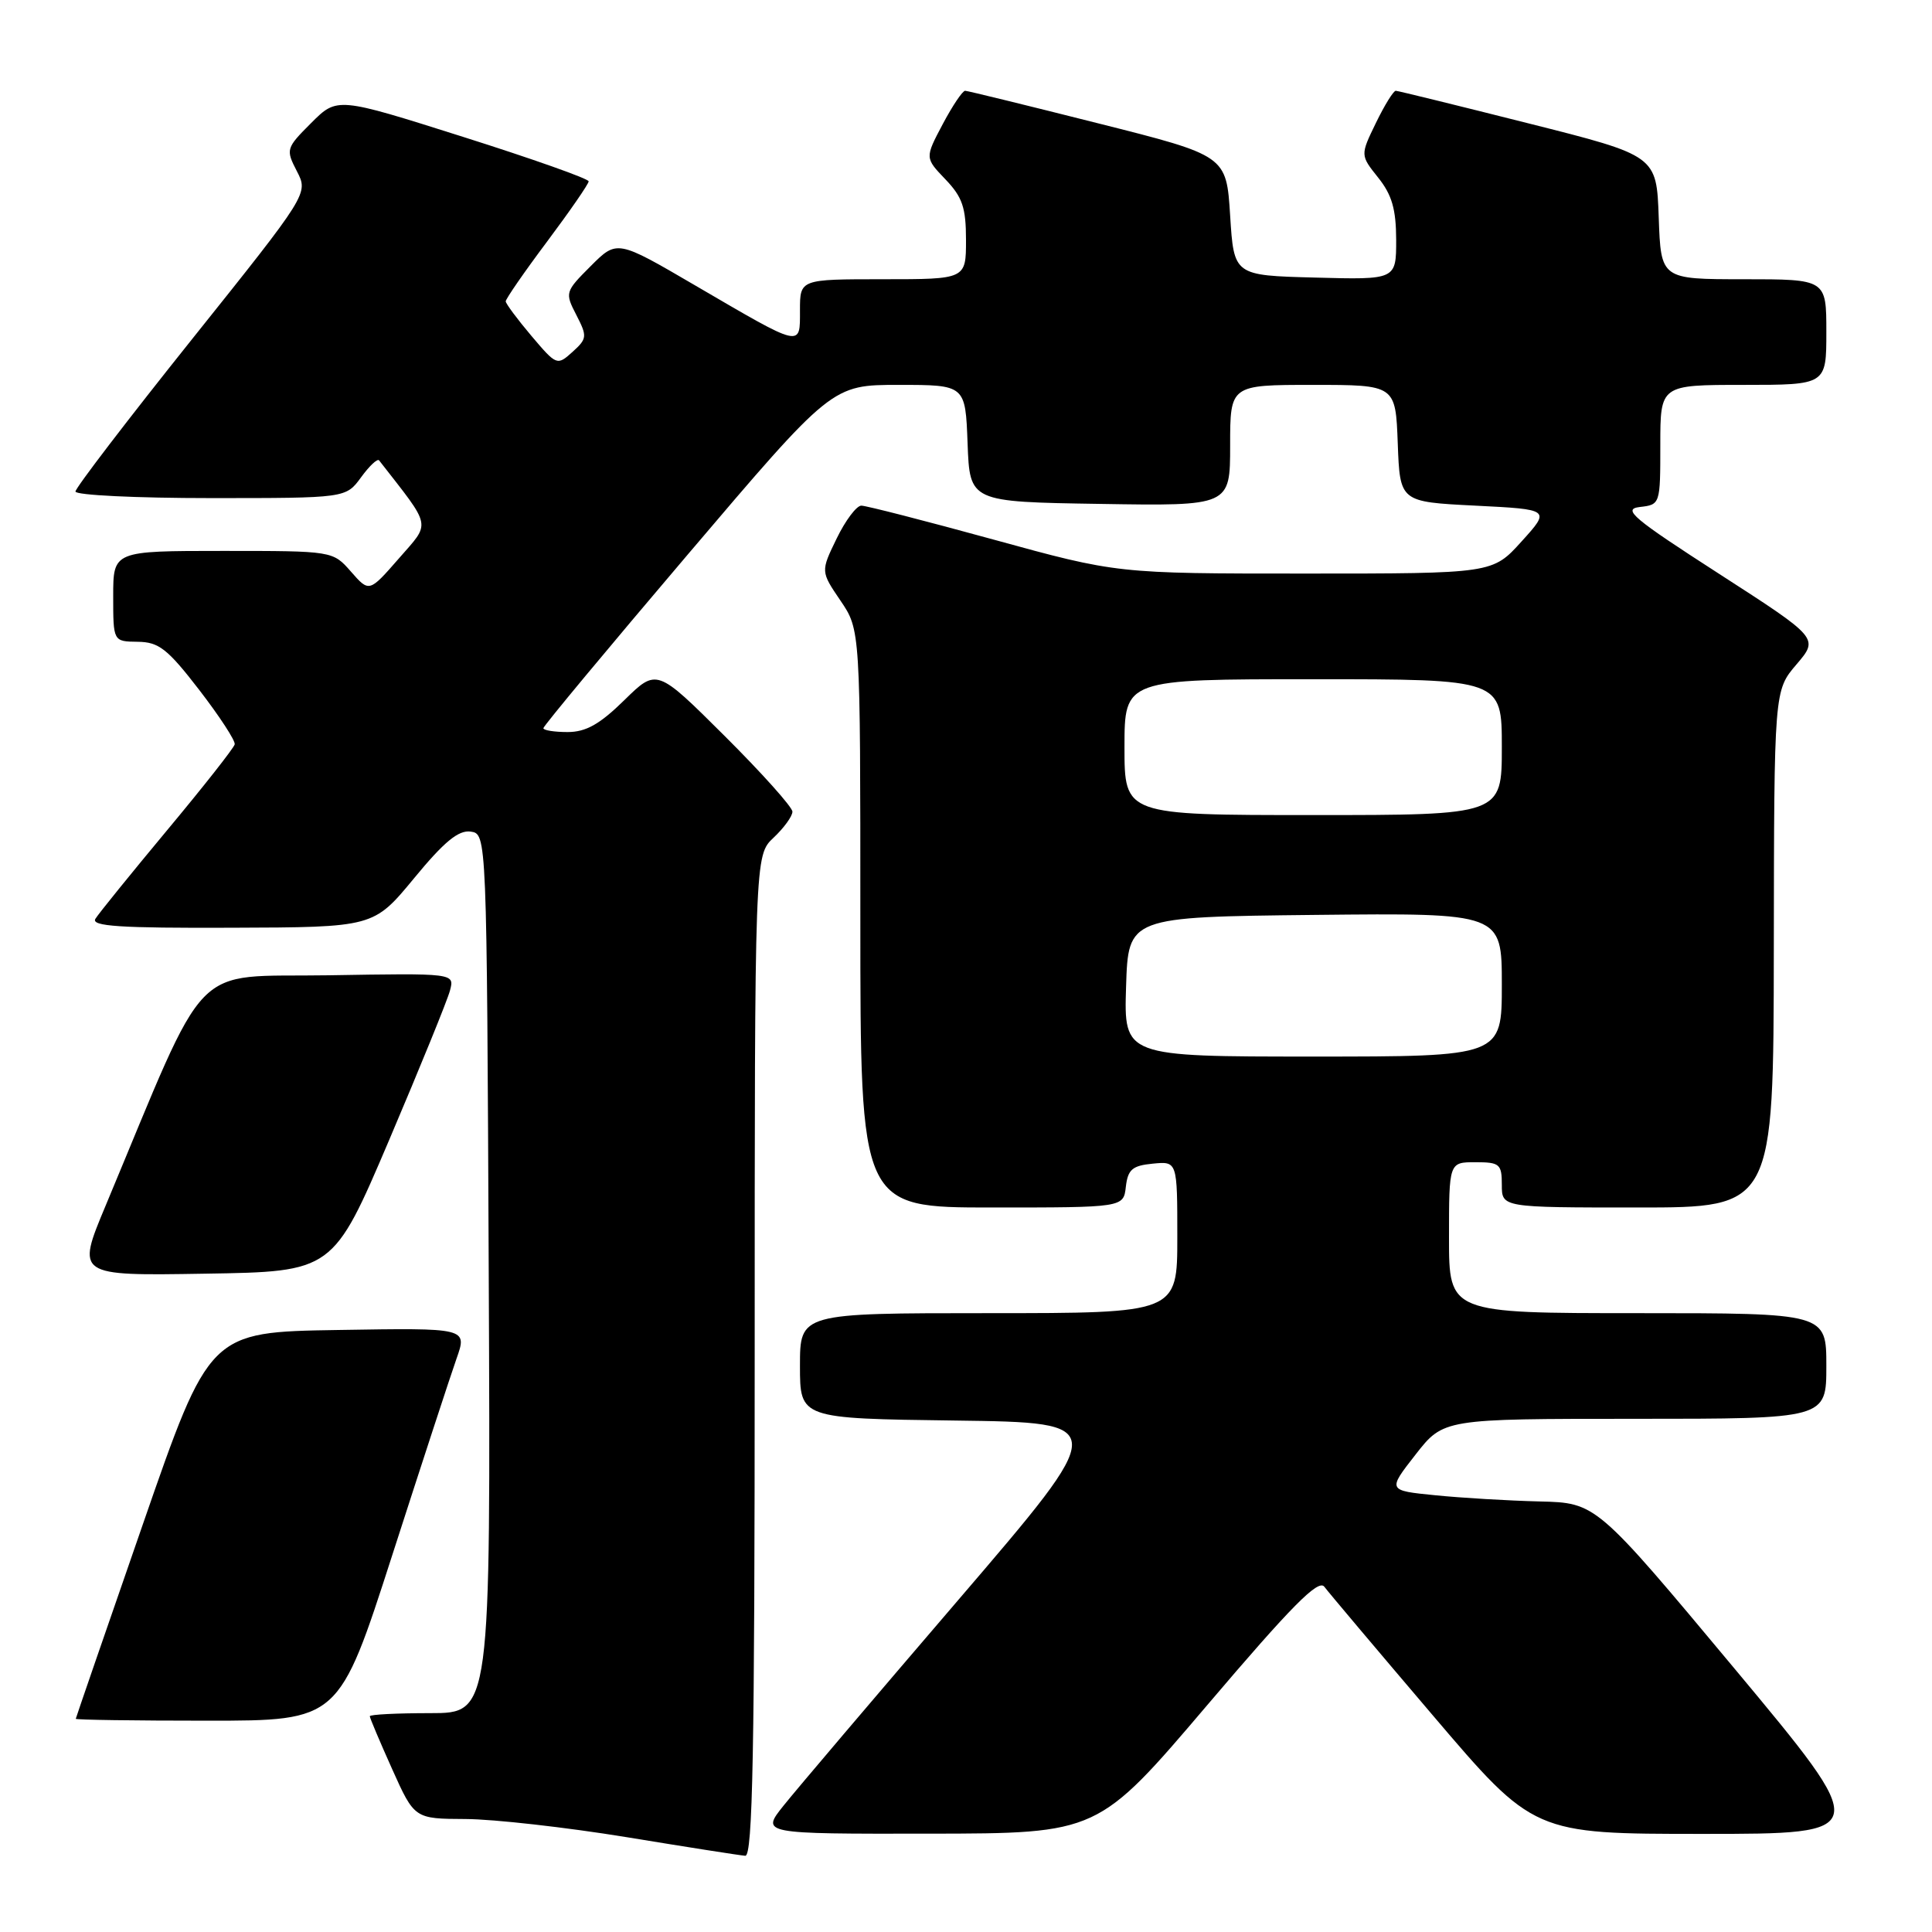 <?xml version="1.0" encoding="UTF-8" standalone="no"?>
<!DOCTYPE svg PUBLIC "-//W3C//DTD SVG 1.1//EN" "http://www.w3.org/Graphics/SVG/1.1/DTD/svg11.dtd" >
<svg xmlns="http://www.w3.org/2000/svg" xmlns:xlink="http://www.w3.org/1999/xlink" version="1.1" viewBox="0 0 256 256">
 <g >
 <path fill="currentColor"
d=" M 100.00 179.67 C 100.00 113.35 100.00 113.35 102.50 111.00 C 103.87 109.71 105.00 108.16 105.00 107.55 C 105.00 106.95 100.95 102.43 96.01 97.51 C 87.02 88.56 87.02 88.56 82.72 92.78 C 79.47 95.97 77.64 97.00 75.21 97.00 C 73.45 97.00 72.00 96.77 72.00 96.49 C 72.00 96.20 80.61 85.85 91.12 73.49 C 110.24 51.00 110.24 51.00 119.08 51.00 C 127.92 51.00 127.92 51.00 128.21 58.75 C 128.50 66.50 128.50 66.50 145.75 66.77 C 163.00 67.05 163.00 67.05 163.00 59.02 C 163.00 51.00 163.00 51.00 173.96 51.00 C 184.92 51.00 184.92 51.00 185.21 58.75 C 185.50 66.50 185.50 66.50 195.48 67.00 C 205.46 67.50 205.46 67.50 201.61 71.75 C 197.77 76.00 197.77 76.00 172.90 76.00 C 148.03 76.00 148.03 76.00 131.66 71.50 C 122.66 69.03 114.77 67.00 114.13 67.00 C 113.50 67.00 112.02 68.96 110.86 71.36 C 108.74 75.72 108.74 75.72 111.37 79.59 C 114.00 83.46 114.00 83.46 114.00 121.73 C 114.00 160.00 114.00 160.00 131.43 160.00 C 148.87 160.00 148.87 160.00 149.18 157.25 C 149.45 154.96 150.04 154.45 152.75 154.19 C 156.00 153.87 156.00 153.87 156.00 163.94 C 156.00 174.00 156.00 174.00 131.00 174.00 C 106.00 174.00 106.00 174.00 106.00 180.98 C 106.00 187.96 106.00 187.96 126.57 188.23 C 147.13 188.50 147.13 188.50 126.98 212.00 C 115.89 224.93 105.47 237.19 103.83 239.25 C 100.83 243.00 100.83 243.00 123.17 242.97 C 145.50 242.94 145.50 242.94 159.98 225.92 C 171.15 212.78 174.69 209.21 175.48 210.25 C 176.04 211.00 182.51 218.67 189.86 227.30 C 203.23 243.00 203.23 243.00 225.66 243.00 C 248.09 243.00 248.09 243.00 229.80 221.06 C 211.50 199.13 211.50 199.13 204.00 198.95 C 199.88 198.85 193.65 198.48 190.18 198.13 C 183.85 197.50 183.85 197.50 187.56 192.75 C 191.27 188.00 191.27 188.00 216.63 188.00 C 242.00 188.00 242.00 188.00 242.00 181.00 C 242.00 174.00 242.00 174.00 217.00 174.00 C 192.00 174.00 192.00 174.00 192.00 164.00 C 192.00 154.00 192.00 154.00 195.50 154.00 C 198.72 154.00 199.00 154.24 199.00 157.00 C 199.00 160.00 199.00 160.00 217.00 160.00 C 235.00 160.00 235.00 160.00 235.04 125.75 C 235.08 91.50 235.08 91.50 238.05 88.03 C 241.01 84.56 241.01 84.56 227.78 76.03 C 216.36 68.67 214.92 67.46 217.28 67.18 C 219.99 66.87 220.00 66.83 220.00 58.93 C 220.00 51.00 220.00 51.00 231.00 51.00 C 242.00 51.00 242.00 51.00 242.00 44.00 C 242.00 37.00 242.00 37.00 231.04 37.00 C 220.08 37.00 220.08 37.00 219.79 28.81 C 219.50 20.62 219.50 20.62 202.50 16.34 C 193.15 13.98 185.25 12.04 184.95 12.03 C 184.65 12.01 183.46 13.93 182.32 16.28 C 180.24 20.56 180.24 20.56 182.61 23.53 C 184.44 25.81 184.99 27.73 185.00 31.78 C 185.00 37.07 185.00 37.07 174.25 36.78 C 163.50 36.50 163.50 36.50 163.00 28.56 C 162.50 20.62 162.50 20.62 145.50 16.34 C 136.15 13.98 128.23 12.04 127.89 12.03 C 127.55 12.01 126.21 14.01 124.91 16.46 C 122.55 20.92 122.55 20.92 125.27 23.76 C 127.53 26.12 128.00 27.51 128.00 31.80 C 128.00 37.00 128.00 37.00 117.00 37.00 C 106.00 37.00 106.00 37.00 106.00 41.11 C 106.00 46.07 106.42 46.17 92.13 37.83 C 81.76 31.77 81.76 31.77 78.28 35.25 C 74.87 38.66 74.84 38.78 76.37 41.74 C 77.83 44.58 77.80 44.87 75.86 46.63 C 73.82 48.47 73.75 48.44 70.41 44.50 C 68.55 42.30 67.02 40.24 67.01 39.93 C 67.01 39.61 69.47 36.04 72.50 32.00 C 75.52 27.96 78.00 24.37 78.00 24.03 C 78.00 23.68 70.50 21.03 61.34 18.13 C 44.68 12.85 44.68 12.85 41.24 16.29 C 37.89 19.64 37.85 19.80 39.34 22.69 C 40.87 25.65 40.87 25.65 25.44 44.95 C 16.95 55.57 10.00 64.65 10.00 65.13 C 10.00 65.61 18.06 66.00 27.92 66.00 C 45.83 66.00 45.83 66.00 47.84 63.25 C 48.94 61.74 50.01 60.73 50.23 61.00 C 57.30 70.07 57.11 69.11 52.85 74.00 C 48.92 78.50 48.92 78.50 46.51 75.75 C 44.10 73.00 44.10 73.00 29.55 73.00 C 15.00 73.00 15.00 73.00 15.00 79.00 C 15.00 85.00 15.00 85.00 18.25 85.04 C 21.04 85.07 22.19 85.96 26.40 91.42 C 29.09 94.91 31.21 98.16 31.10 98.63 C 30.99 99.11 26.97 104.22 22.15 110.00 C 17.34 115.78 13.06 121.06 12.64 121.75 C 12.04 122.73 15.89 122.99 30.69 122.93 C 49.50 122.87 49.50 122.87 54.86 116.38 C 58.85 111.53 60.75 109.97 62.36 110.19 C 64.50 110.50 64.50 110.50 64.76 168.75 C 65.02 227.00 65.02 227.00 57.01 227.00 C 52.60 227.00 49.00 227.18 49.00 227.41 C 49.00 227.63 50.33 230.78 51.96 234.41 C 54.92 241.00 54.92 241.00 61.71 241.03 C 65.44 241.05 75.03 242.13 83.00 243.43 C 90.97 244.74 98.06 245.85 98.75 245.90 C 99.74 245.98 100.00 232.12 100.00 179.67 Z  M 51.98 206.05 C 55.87 193.98 59.70 182.27 60.49 180.03 C 61.93 175.95 61.93 175.95 44.84 176.23 C 27.76 176.50 27.76 176.50 18.92 202.00 C 14.05 216.03 10.06 227.61 10.04 227.75 C 10.02 227.89 17.86 228.00 27.46 228.00 C 44.91 228.00 44.91 228.00 51.98 206.05 Z  M 51.59 151.00 C 55.68 141.38 59.31 132.48 59.63 131.23 C 60.23 128.95 60.23 128.95 43.54 129.23 C 24.97 129.53 27.89 126.51 13.99 159.77 C 10.11 169.05 10.11 169.05 27.12 168.77 C 44.13 168.50 44.13 168.50 51.59 151.00 Z  M 149.21 130.75 C 149.50 121.50 149.50 121.50 174.25 121.23 C 199.00 120.97 199.00 120.97 199.00 130.48 C 199.00 140.00 199.00 140.00 173.96 140.00 C 148.92 140.00 148.92 140.00 149.21 130.75 Z  M 149.00 99.00 C 149.00 90.00 149.00 90.00 174.00 90.00 C 199.00 90.00 199.00 90.00 199.00 99.00 C 199.00 108.00 199.00 108.00 174.00 108.00 C 149.00 108.00 149.00 108.00 149.00 99.00 Z "/>
</g>
</svg>